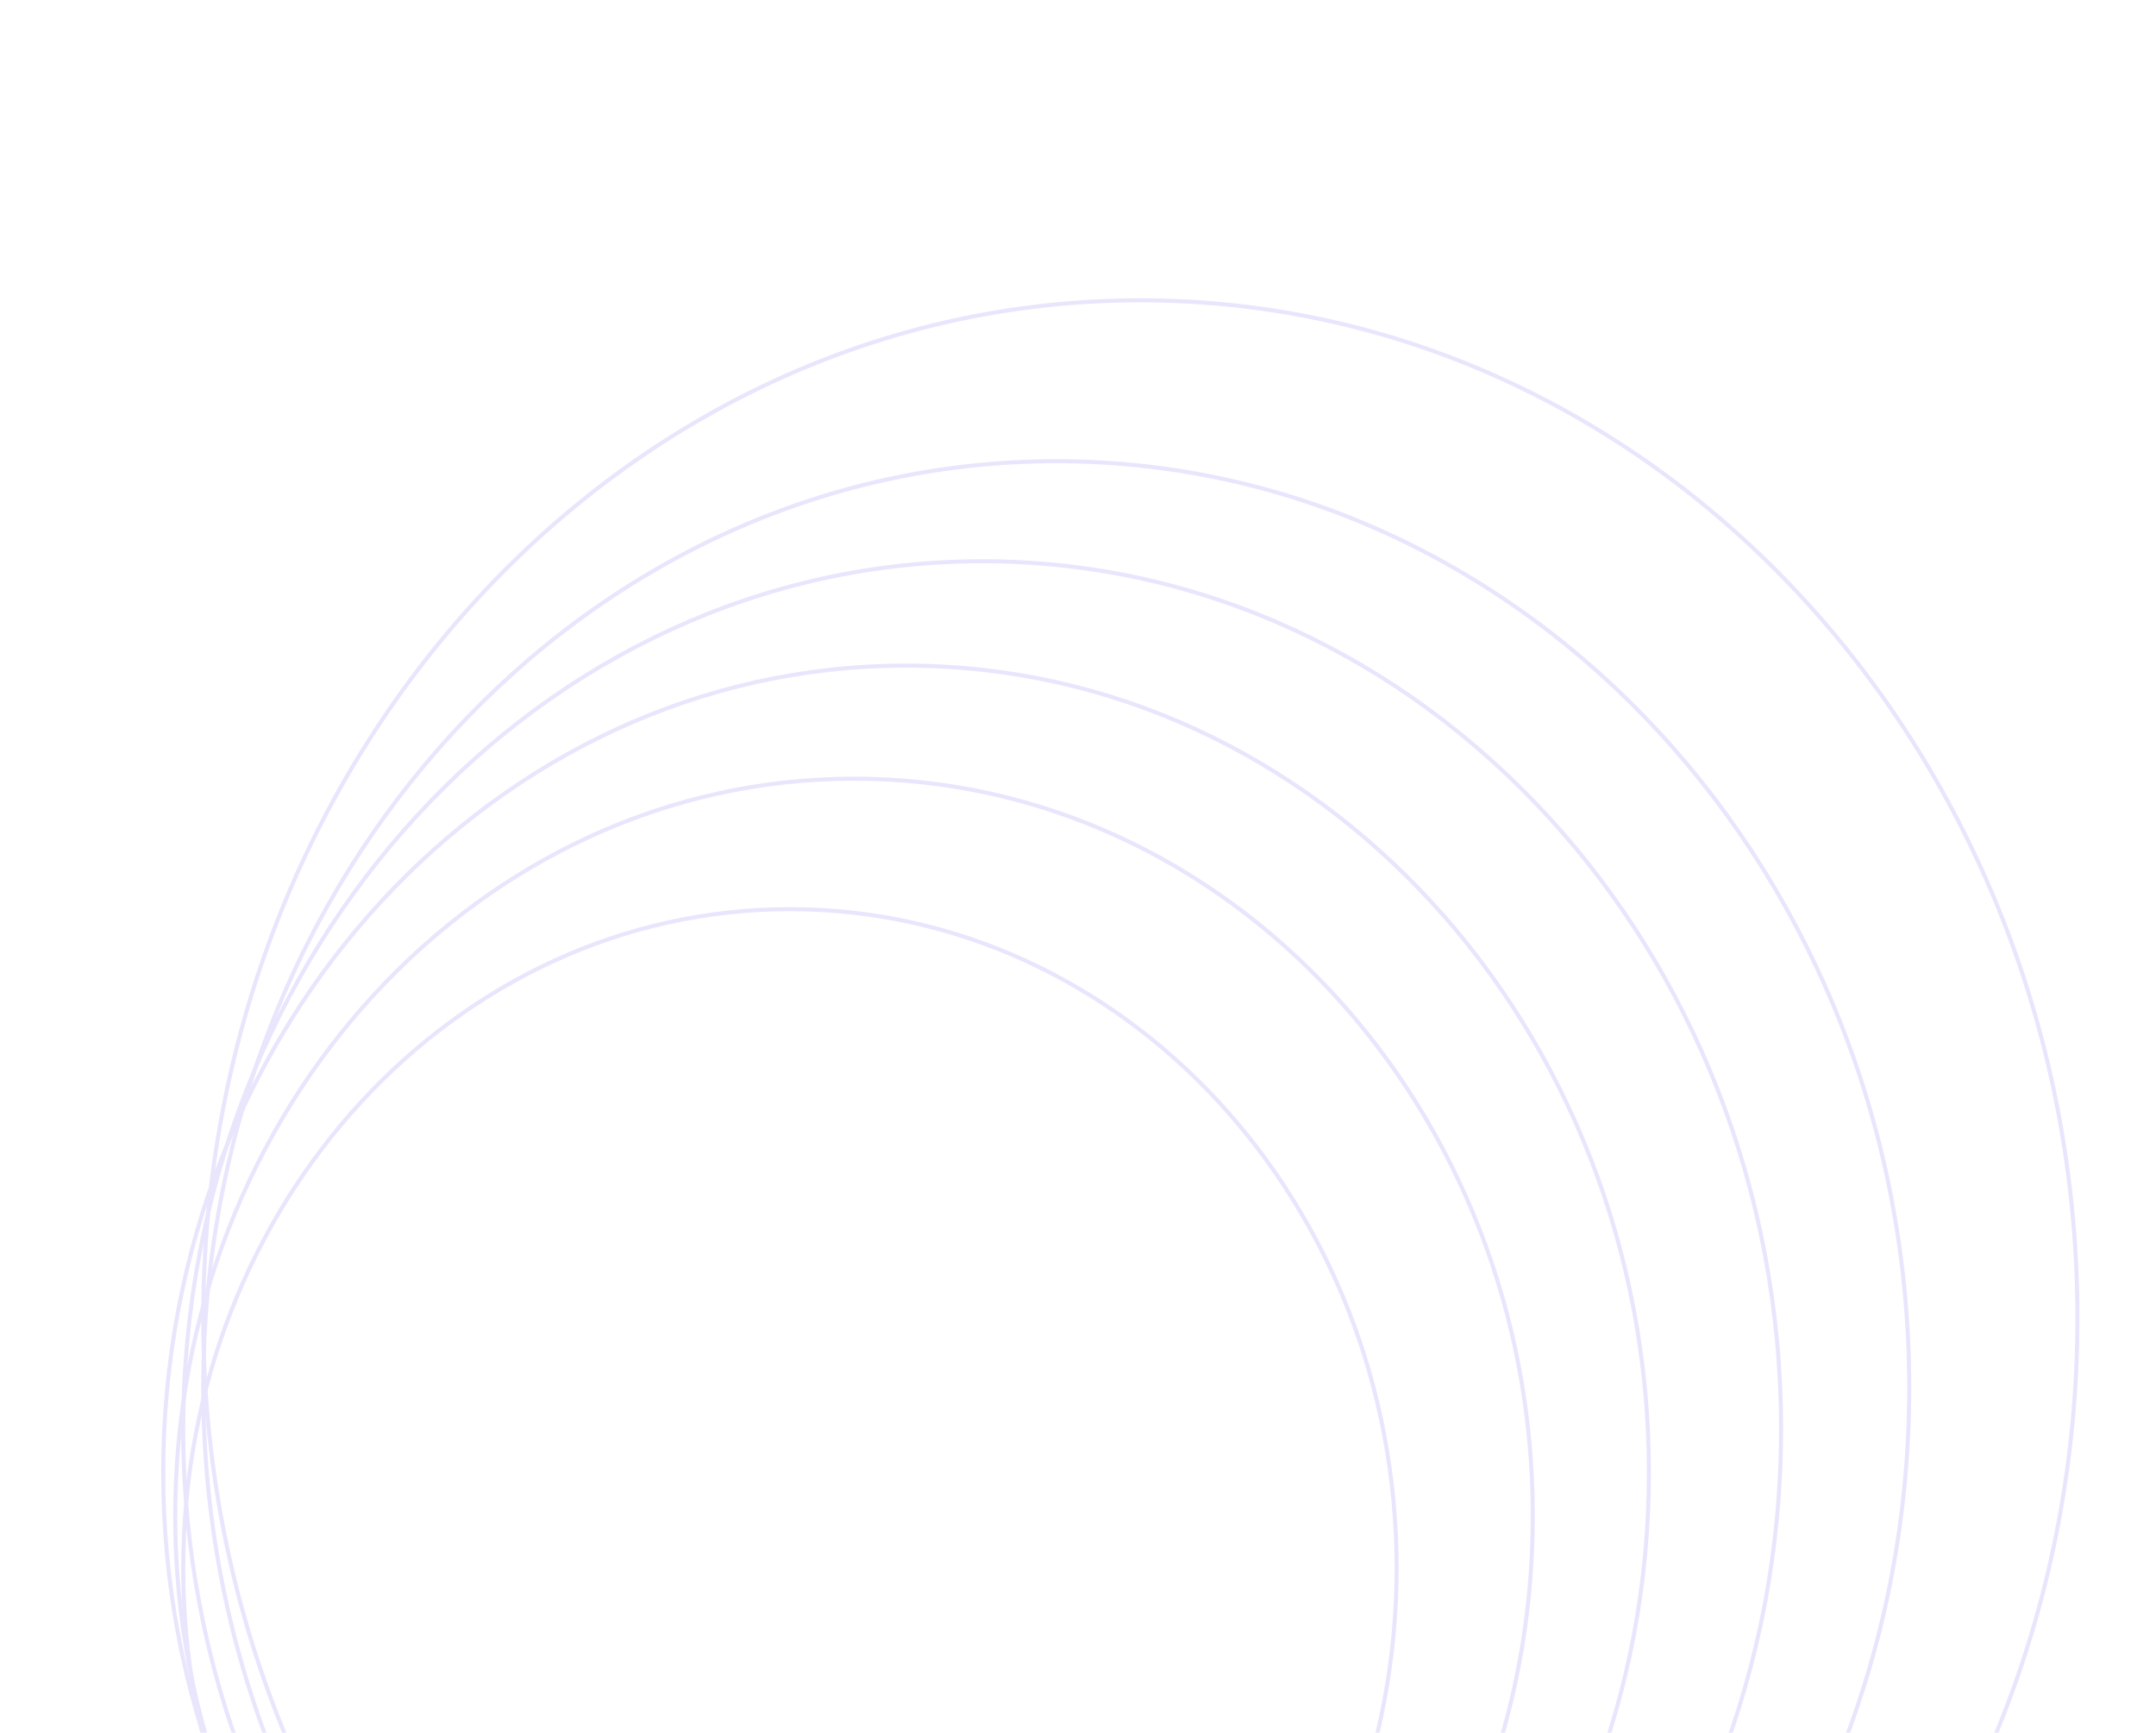 <svg width="535" height="430" viewBox="0 0 535 430" fill="none" xmlns="http://www.w3.org/2000/svg">
<mask id="mask0" style="mask-type:alpha" maskUnits="userSpaceOnUse" x="0" y="0" width="535" height="430">
<rect x="534.5" y="0.5" width="429" height="534" transform="rotate(90 534.5 0.5)" fill="url(#paint0_linear)" stroke="#6246E5"/>
</mask>
<g mask="url(#mask0)">
<path d="M196.016 552.527C112.909 552.527 45.468 479.369 45.468 389.036C45.468 298.702 112.909 225.544 196.016 225.544C279.124 225.544 346.564 298.702 346.564 389.036C346.564 479.369 279.124 552.527 196.016 552.527Z" stroke="#E9E5FC"/>
<path d="M211.917 559C118.93 559 43.481 477.147 43.481 376.088C43.481 275.029 118.93 193.177 211.917 193.177C304.903 193.177 380.352 275.029 380.352 376.088C380.352 477.147 304.903 559 211.917 559Z" stroke="#E9E5FC"/>
<path d="M224.835 565.475C123.068 565.475 40.5 475.893 40.5 365.301C40.5 254.709 123.068 165.127 224.835 165.127C326.603 165.127 409.17 254.709 409.17 365.301C409.17 475.893 326.603 565.475 224.835 565.475Z" stroke="#E9E5FC"/>
<path d="M243.716 569.791C134.265 569.791 45.469 473.447 45.469 354.513C45.469 235.579 134.265 139.235 243.716 139.235C353.167 139.235 441.964 235.579 441.964 354.513C441.964 473.447 353.167 569.791 243.716 569.791Z" stroke="#E9E5FC"/>
<path d="M262.1 574.106C145.24 574.106 50.438 471.241 50.438 344.262C50.438 217.284 145.24 114.419 262.1 114.419C378.961 114.419 473.763 217.284 473.763 344.262C473.763 471.241 378.961 574.106 262.1 574.106Z" stroke="#E9E5FC"/>
<path d="M282.969 579.5C154.583 579.5 50.437 466.491 50.437 327C50.437 187.509 154.583 74.5 282.969 74.5C411.354 74.5 515.5 187.509 515.5 327C515.5 466.491 411.354 579.5 282.969 579.5Z" stroke="#E9E5FC"/>
</g>
<defs>
<linearGradient id="paint0_linear" x1="839.973" y1="15.01" x2="573.763" y2="554.14" gradientUnits="userSpaceOnUse">
<stop stop-color="#747DEF"/>
<stop offset="1" stop-color="#5E3BE1"/>
</linearGradient>
</defs>
</svg>
